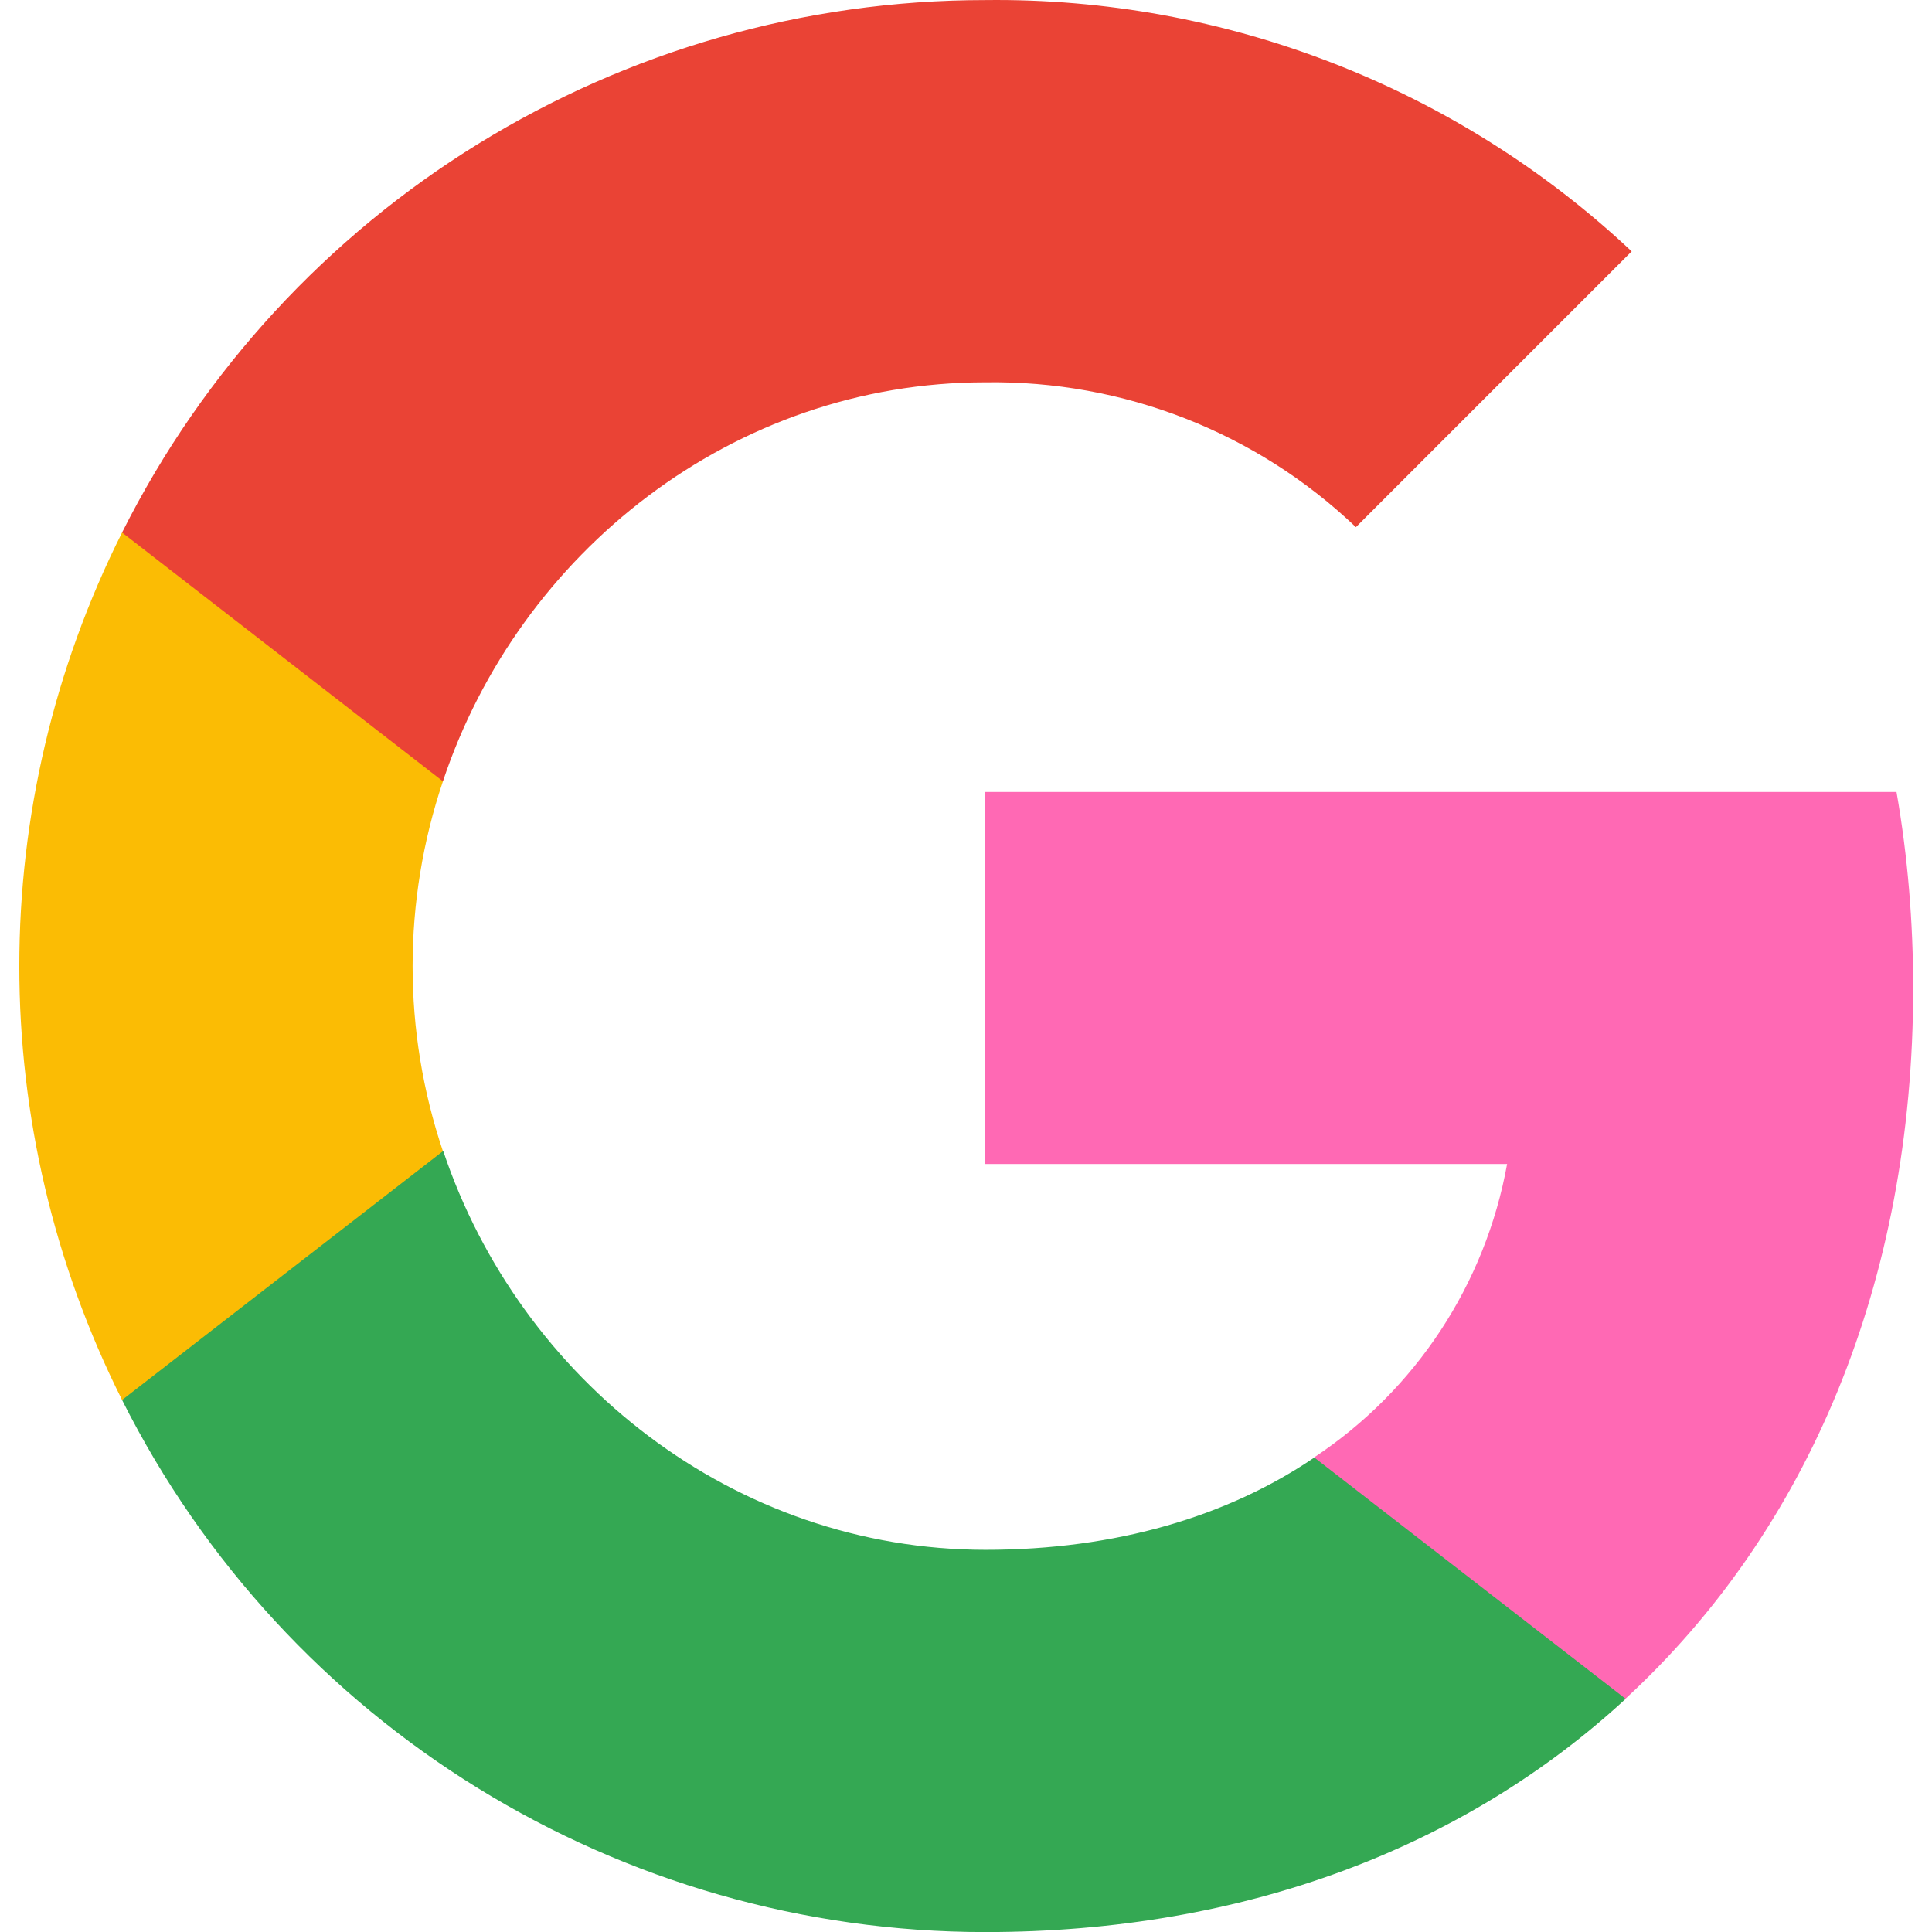 <svg width="27" height="27" viewBox="0 0 27 27" fill="none" xmlns="http://www.w3.org/2000/svg">
<g clip-path="url(#clip0_1_2165)">
<path d="M26.737 13.811C26.737 12.893 26.662 11.971 26.504 11.068H13.77V16.267H21.062C20.759 17.943 19.787 19.426 18.363 20.369V23.742H22.714C25.268 21.391 26.737 17.918 26.737 13.811Z" fill="#FF69B4"/>
<path d="M13.77 27.001C17.411 27.001 20.482 25.805 22.719 23.742L18.368 20.369C17.158 21.192 15.595 21.659 13.775 21.659C10.253 21.659 7.267 19.282 6.195 16.088H1.706V19.565C3.998 24.124 8.666 27.001 13.77 27.001Z" fill="#34A853"/>
<path d="M6.19 16.088C5.625 14.411 5.625 12.596 6.19 10.919V7.442H1.706C-0.209 11.256 -0.209 15.751 1.706 19.565L6.19 16.088Z" fill="#FBBC04"/>
<path d="M13.77 5.343C15.695 5.314 17.555 6.038 18.949 7.367L22.803 3.513C20.363 1.221 17.123 -0.039 13.77 0.001C8.666 0.001 3.998 2.878 1.706 7.442L6.19 10.919C7.257 7.719 10.248 5.343 13.77 5.343Z" fill="#EA4335"/>
</g>
<defs>
<clipPath id="clip0_1_2165">
<rect width="27" height="27" fill="white"/>
</clipPath>
</defs>
</svg>
